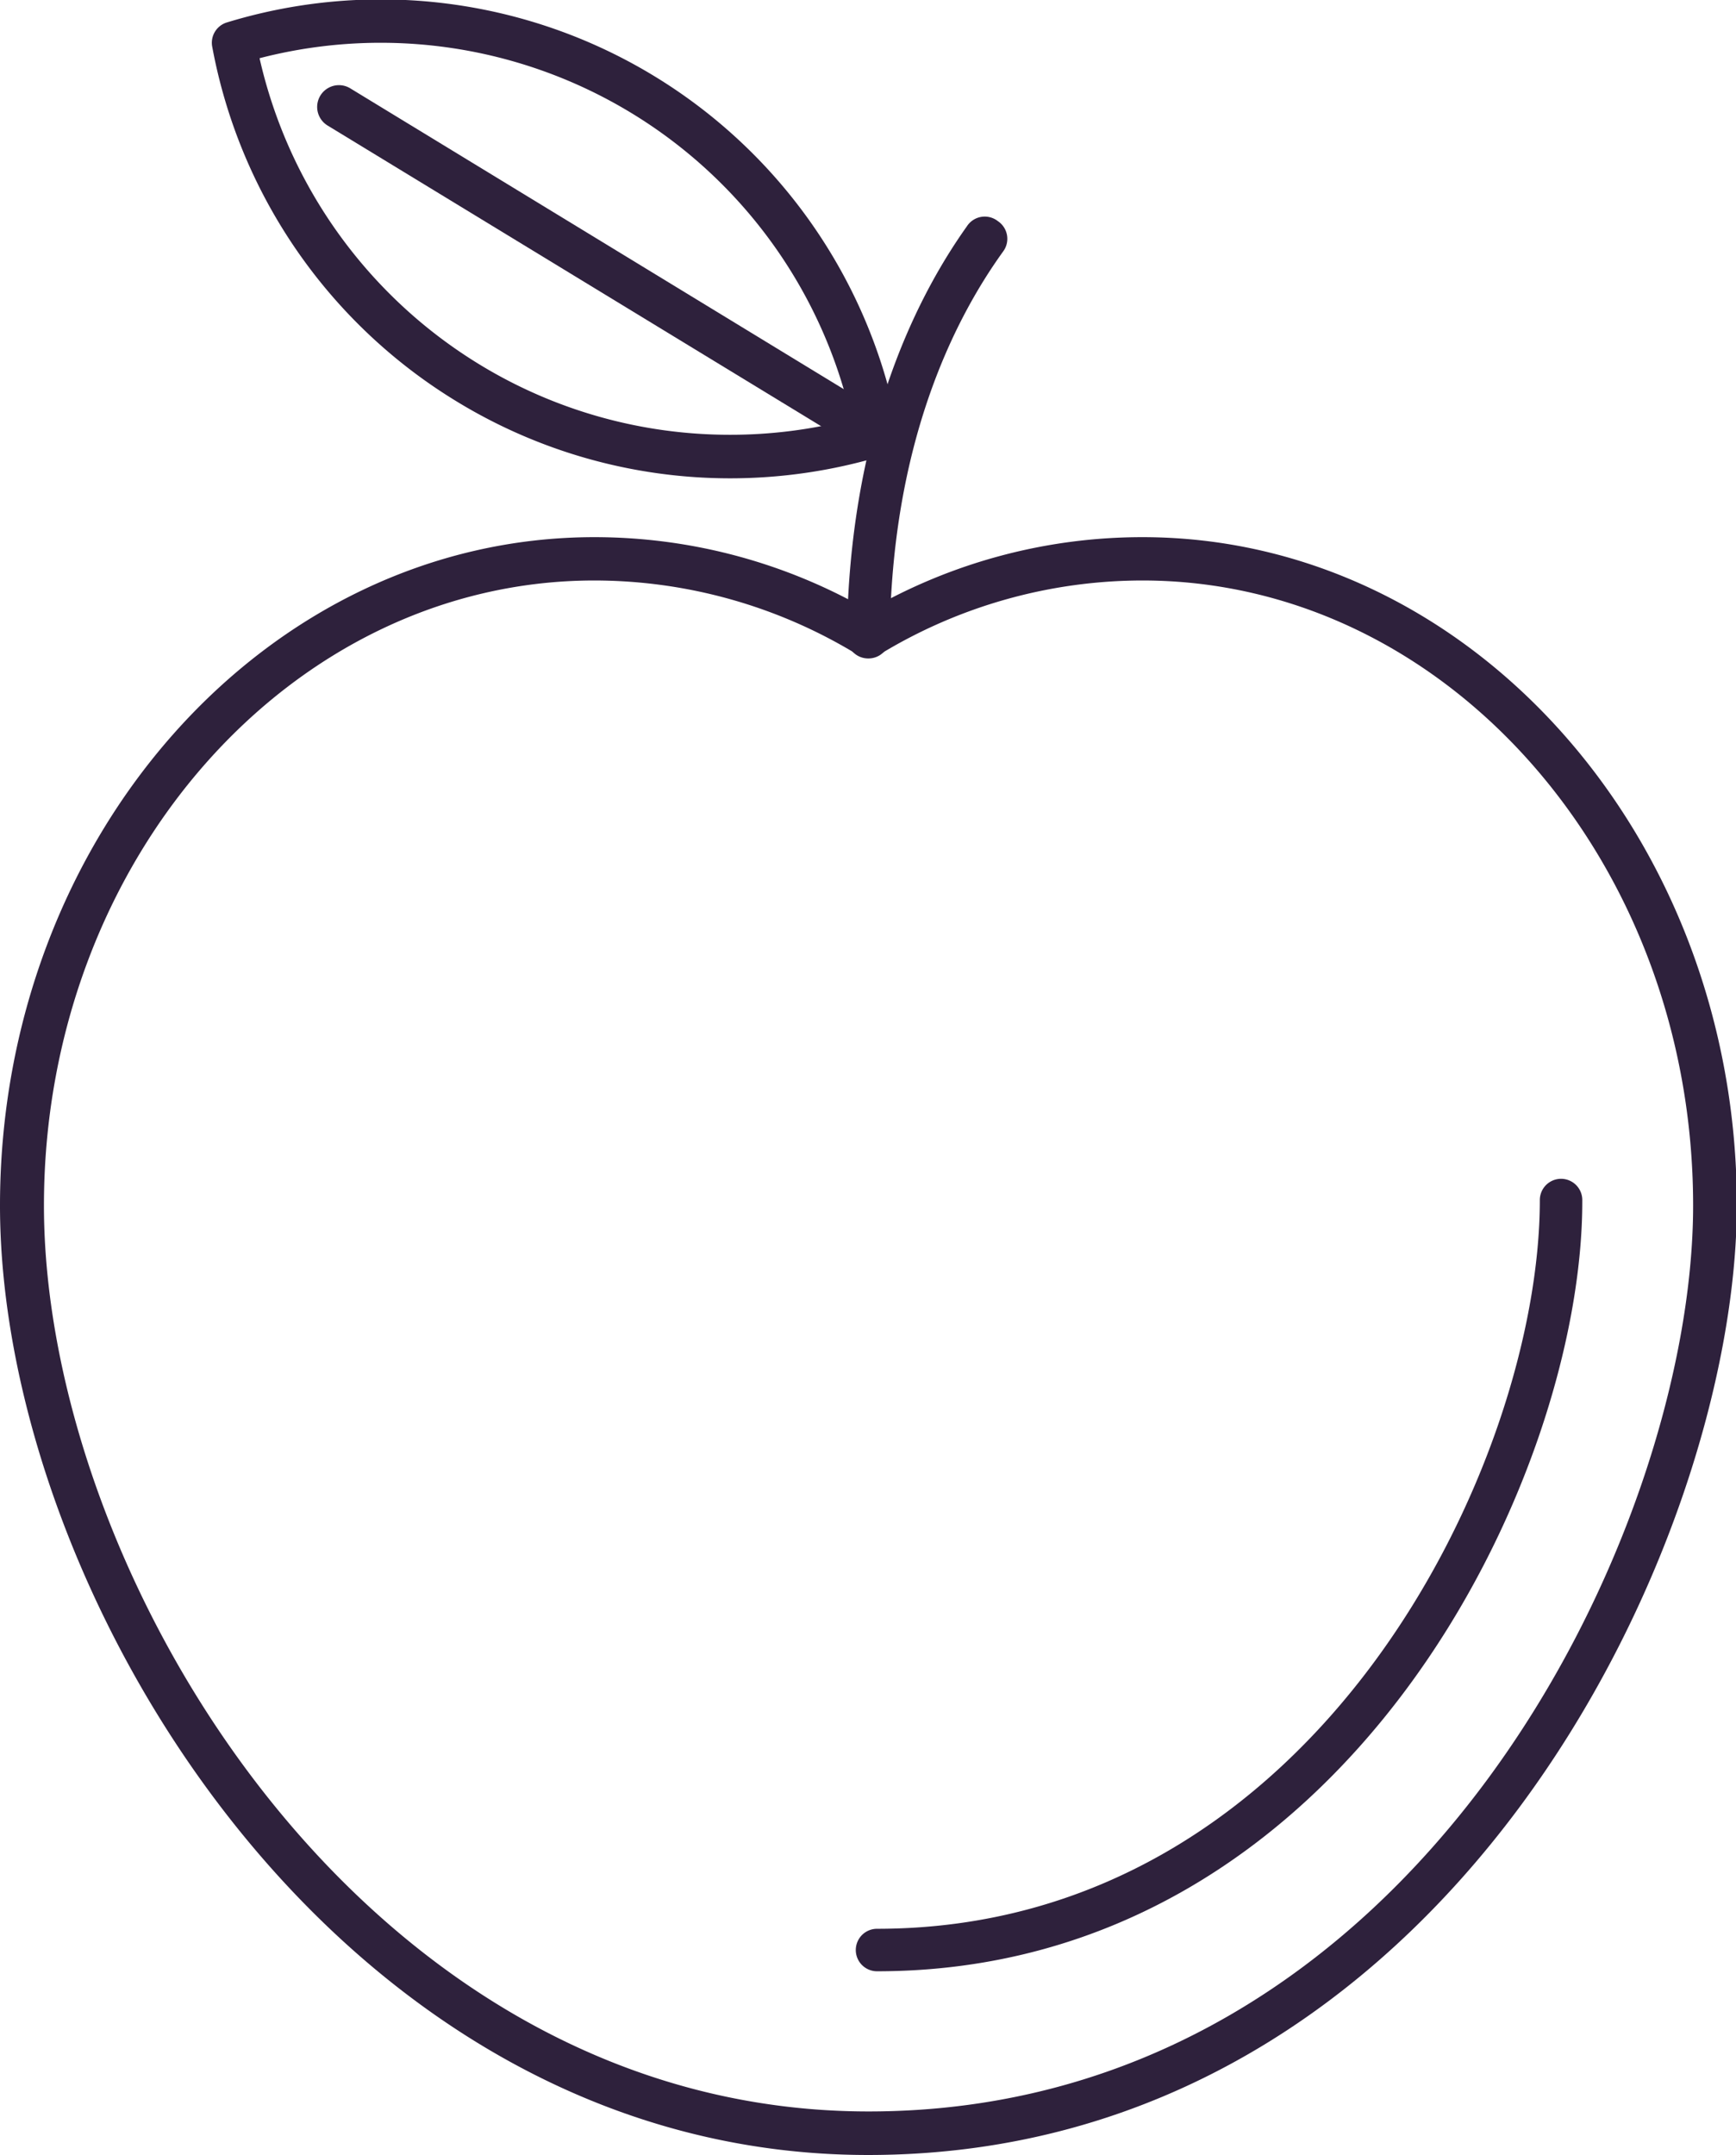 <svg xmlns="http://www.w3.org/2000/svg" viewBox="0 0 81.77 101.46"><defs><style>.cls-1{fill:#2e213c;}</style></defs><g id="Capa_2" data-name="Capa 2"><g id="Icons"><path class="cls-1" d="M40.89,101.46C15.93,101.46,0,75,0,56.76,0,39.4,12.55,25.29,28,25.29a25.89,25.89,0,0,1,12.91,3.45,25.83,25.83,0,0,1,12.9-3.45c15.43,0,28,14.11,28,31.47C81.77,72.8,68.11,101.46,40.89,101.46ZM28,27.33c-14.3,0-25.93,13.2-25.93,29.43,0,17.39,15.13,42.65,38.84,42.65,25.86,0,38.84-27.35,38.84-42.65,0-16.23-11.64-29.43-25.94-29.43a23.81,23.81,0,0,0-12.37,3.48,1,1,0,0,1-1.07,0A23.81,23.81,0,0,0,28,27.33Z"/><path class="cls-1" d="M41.31,92.81a1,1,0,1,1,0-2c20.78,0,31.22-22,31.22-34.31a1,1,0,1,1,2,0C74.57,69.5,63.46,92.81,41.31,92.81Z"/><path class="cls-1" d="M40.89,31h0a1,1,0,0,1-1-1C40,20.47,43,14.23,45.54,10.66A1,1,0,0,1,47,10.41a1,1,0,0,1,.25,1.43C44.85,15.17,42,21,41.91,30A1,1,0,0,1,40.89,31Z"/><path class="cls-1" d="M34.38,22.52h0A24.73,24.73,0,0,1,21.51,18.9,24.84,24.84,0,0,1,10,2.22a1,1,0,0,1,.71-1.17A24.78,24.78,0,0,1,42.31,20.28a1,1,0,0,1-.71,1.17A24.85,24.85,0,0,1,34.38,22.52ZM12.23,2.76A22.79,22.79,0,0,0,22.57,17.15a22.64,22.64,0,0,0,11.81,3.32h0a22.62,22.62,0,0,0,5.73-.73,22.74,22.74,0,0,0-27.88-17Z"/><path class="cls-1" d="M41.31,21.49a1,1,0,0,1-.54-.15L15.43,5.91A1,1,0,0,1,16.5,4.16L41.84,19.6a1,1,0,0,1,.34,1.4A1,1,0,0,1,41.31,21.49Z"/></g></g></svg>